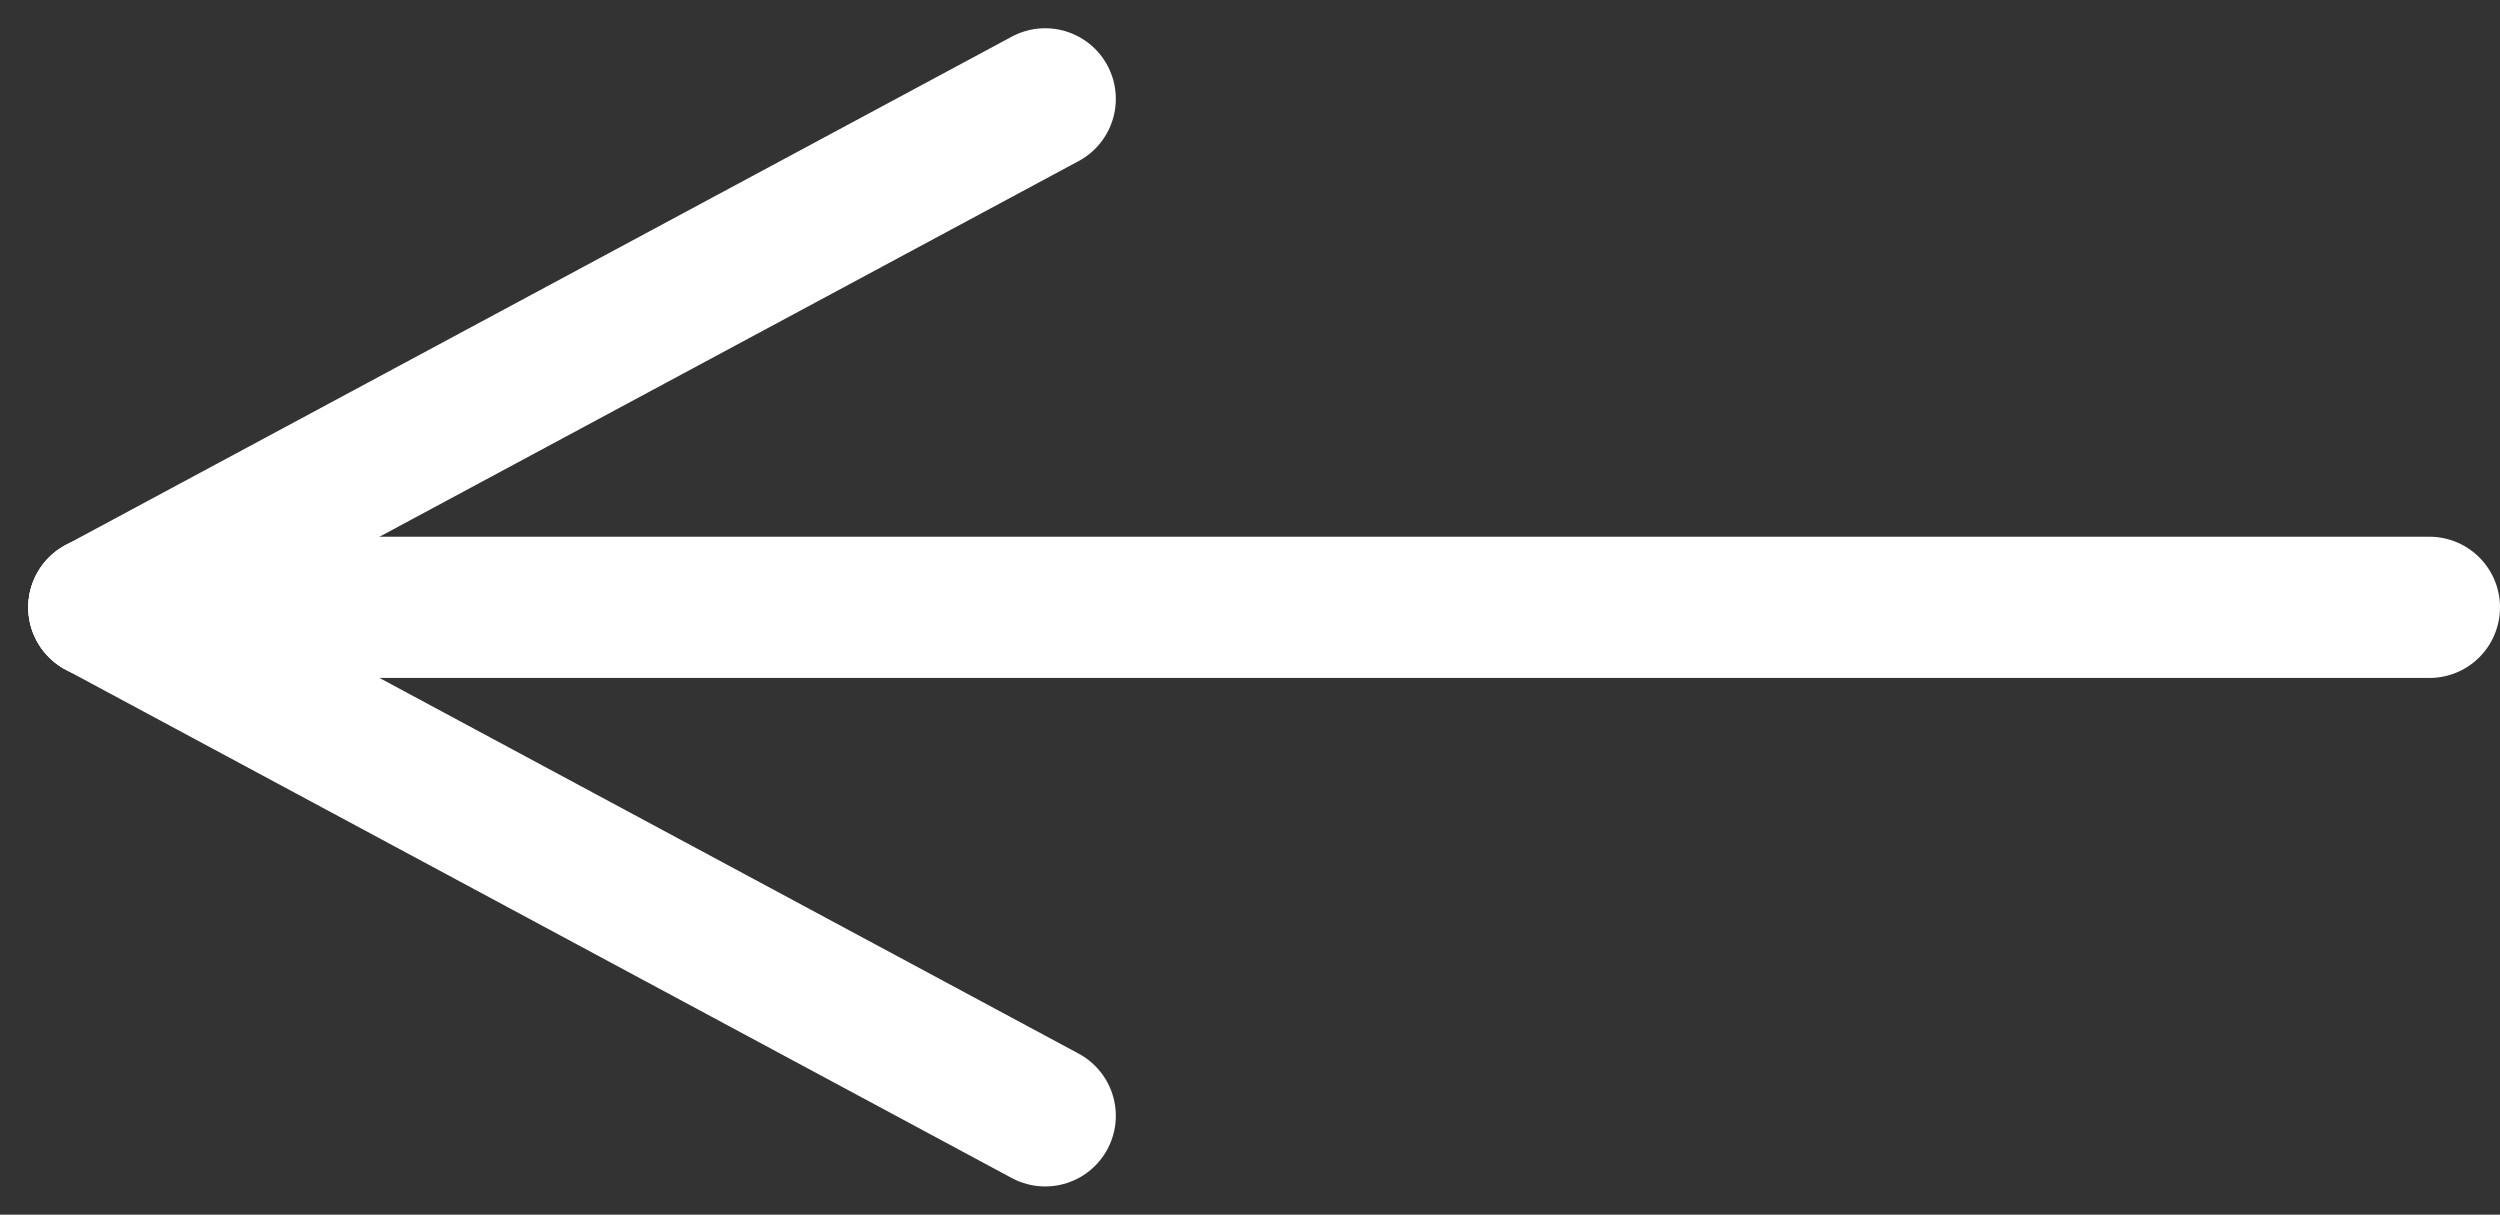<?xml version="1.0" encoding="utf-8"?>
<!-- Generator: Adobe Illustrator 22.1.0, SVG Export Plug-In . SVG Version: 6.00 Build 0)  -->
<svg version="1.1" id="Layer_1" xmlns="http://www.w3.org/2000/svg" xmlns:xlink="http://www.w3.org/1999/xlink" x="0px" y="0px"
	 viewBox="0 0 17.7 8.6" style="enable-background:new 0 0 17.7 8.6;" xml:space="preserve">
<rect x="0" y="0" width="17.7" height="8.6" fill="#333333" stroke="none"/>
<style type="text/css">
	.st0{fill:none;stroke:#FFFFFF;stroke-linecap:round;stroke-miterlimit:10;}
	.st1{fill:none;stroke:#FFFFFF;stroke-linecap:round;}
</style>
<line id="Line_4" class="st0" x1="7.4" y1="7.9" x2="0.7" y2="4.3"/>
<path id="Path_13" class="st1" d="M17.2,4.3H0.7"/>
<line id="Line_6" class="st0" x1="7.4" y1="0.7" x2="0.7" y2="4.3"/>
</svg>
